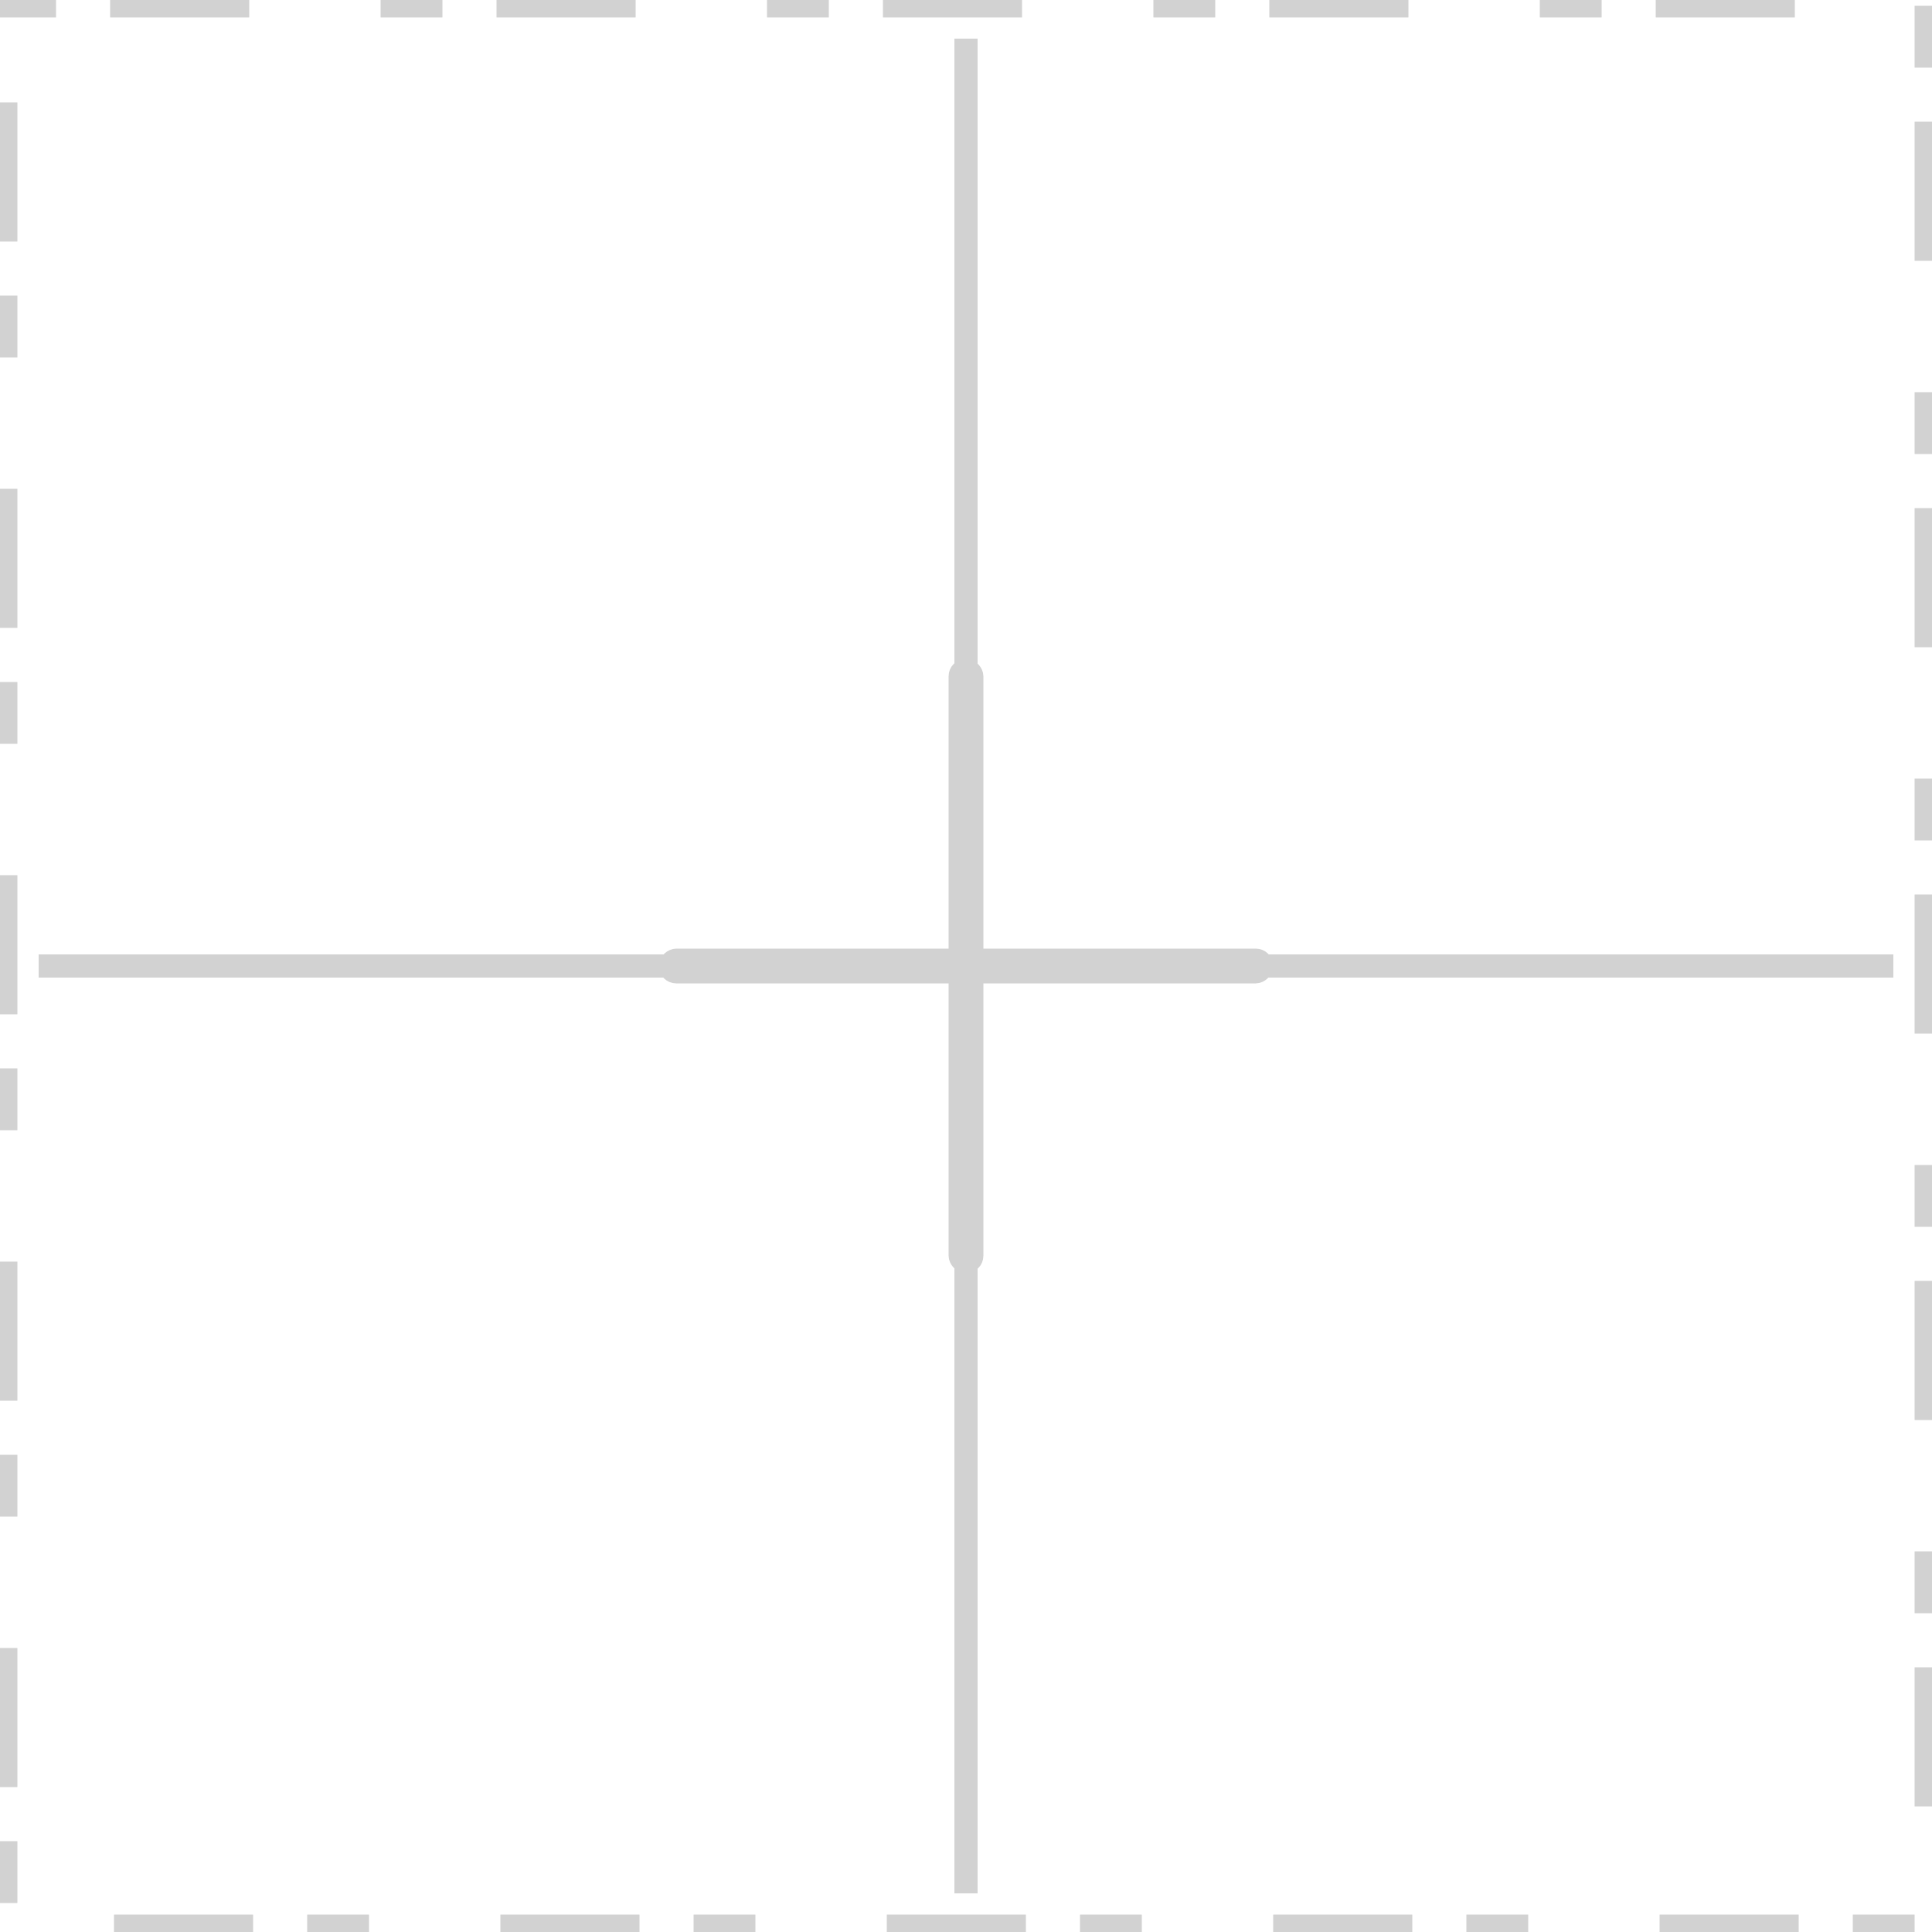 <svg width="50" height="50" viewBox="0 0 50 50" fill="none" xmlns="http://www.w3.org/2000/svg">
<rect x="0.15" y="0.15" width="49.7" height="49.7" stroke="#D2D2D2" stroke-width="0.6" stroke-linecap="square" stroke-dasharray="1 2 3 4"/>
<rect x="24.75" y="17.25" width="0.5" height="15.5" rx="0.25" stroke="#D2D2D2" stroke-width="0.4"/>
<rect x="32.75" y="24.75" width="0.5" height="15.5" rx="0.25" transform="rotate(90 32.75 24.75)" stroke="#D2D2D2" stroke-width="0.4"/>
<path d="M25 1L25 49" stroke="#D2D2D2" stroke-width="0.6"/>
<path d="M1 25H49" stroke="#D2D2D2" stroke-width="0.6"/>
</svg>
